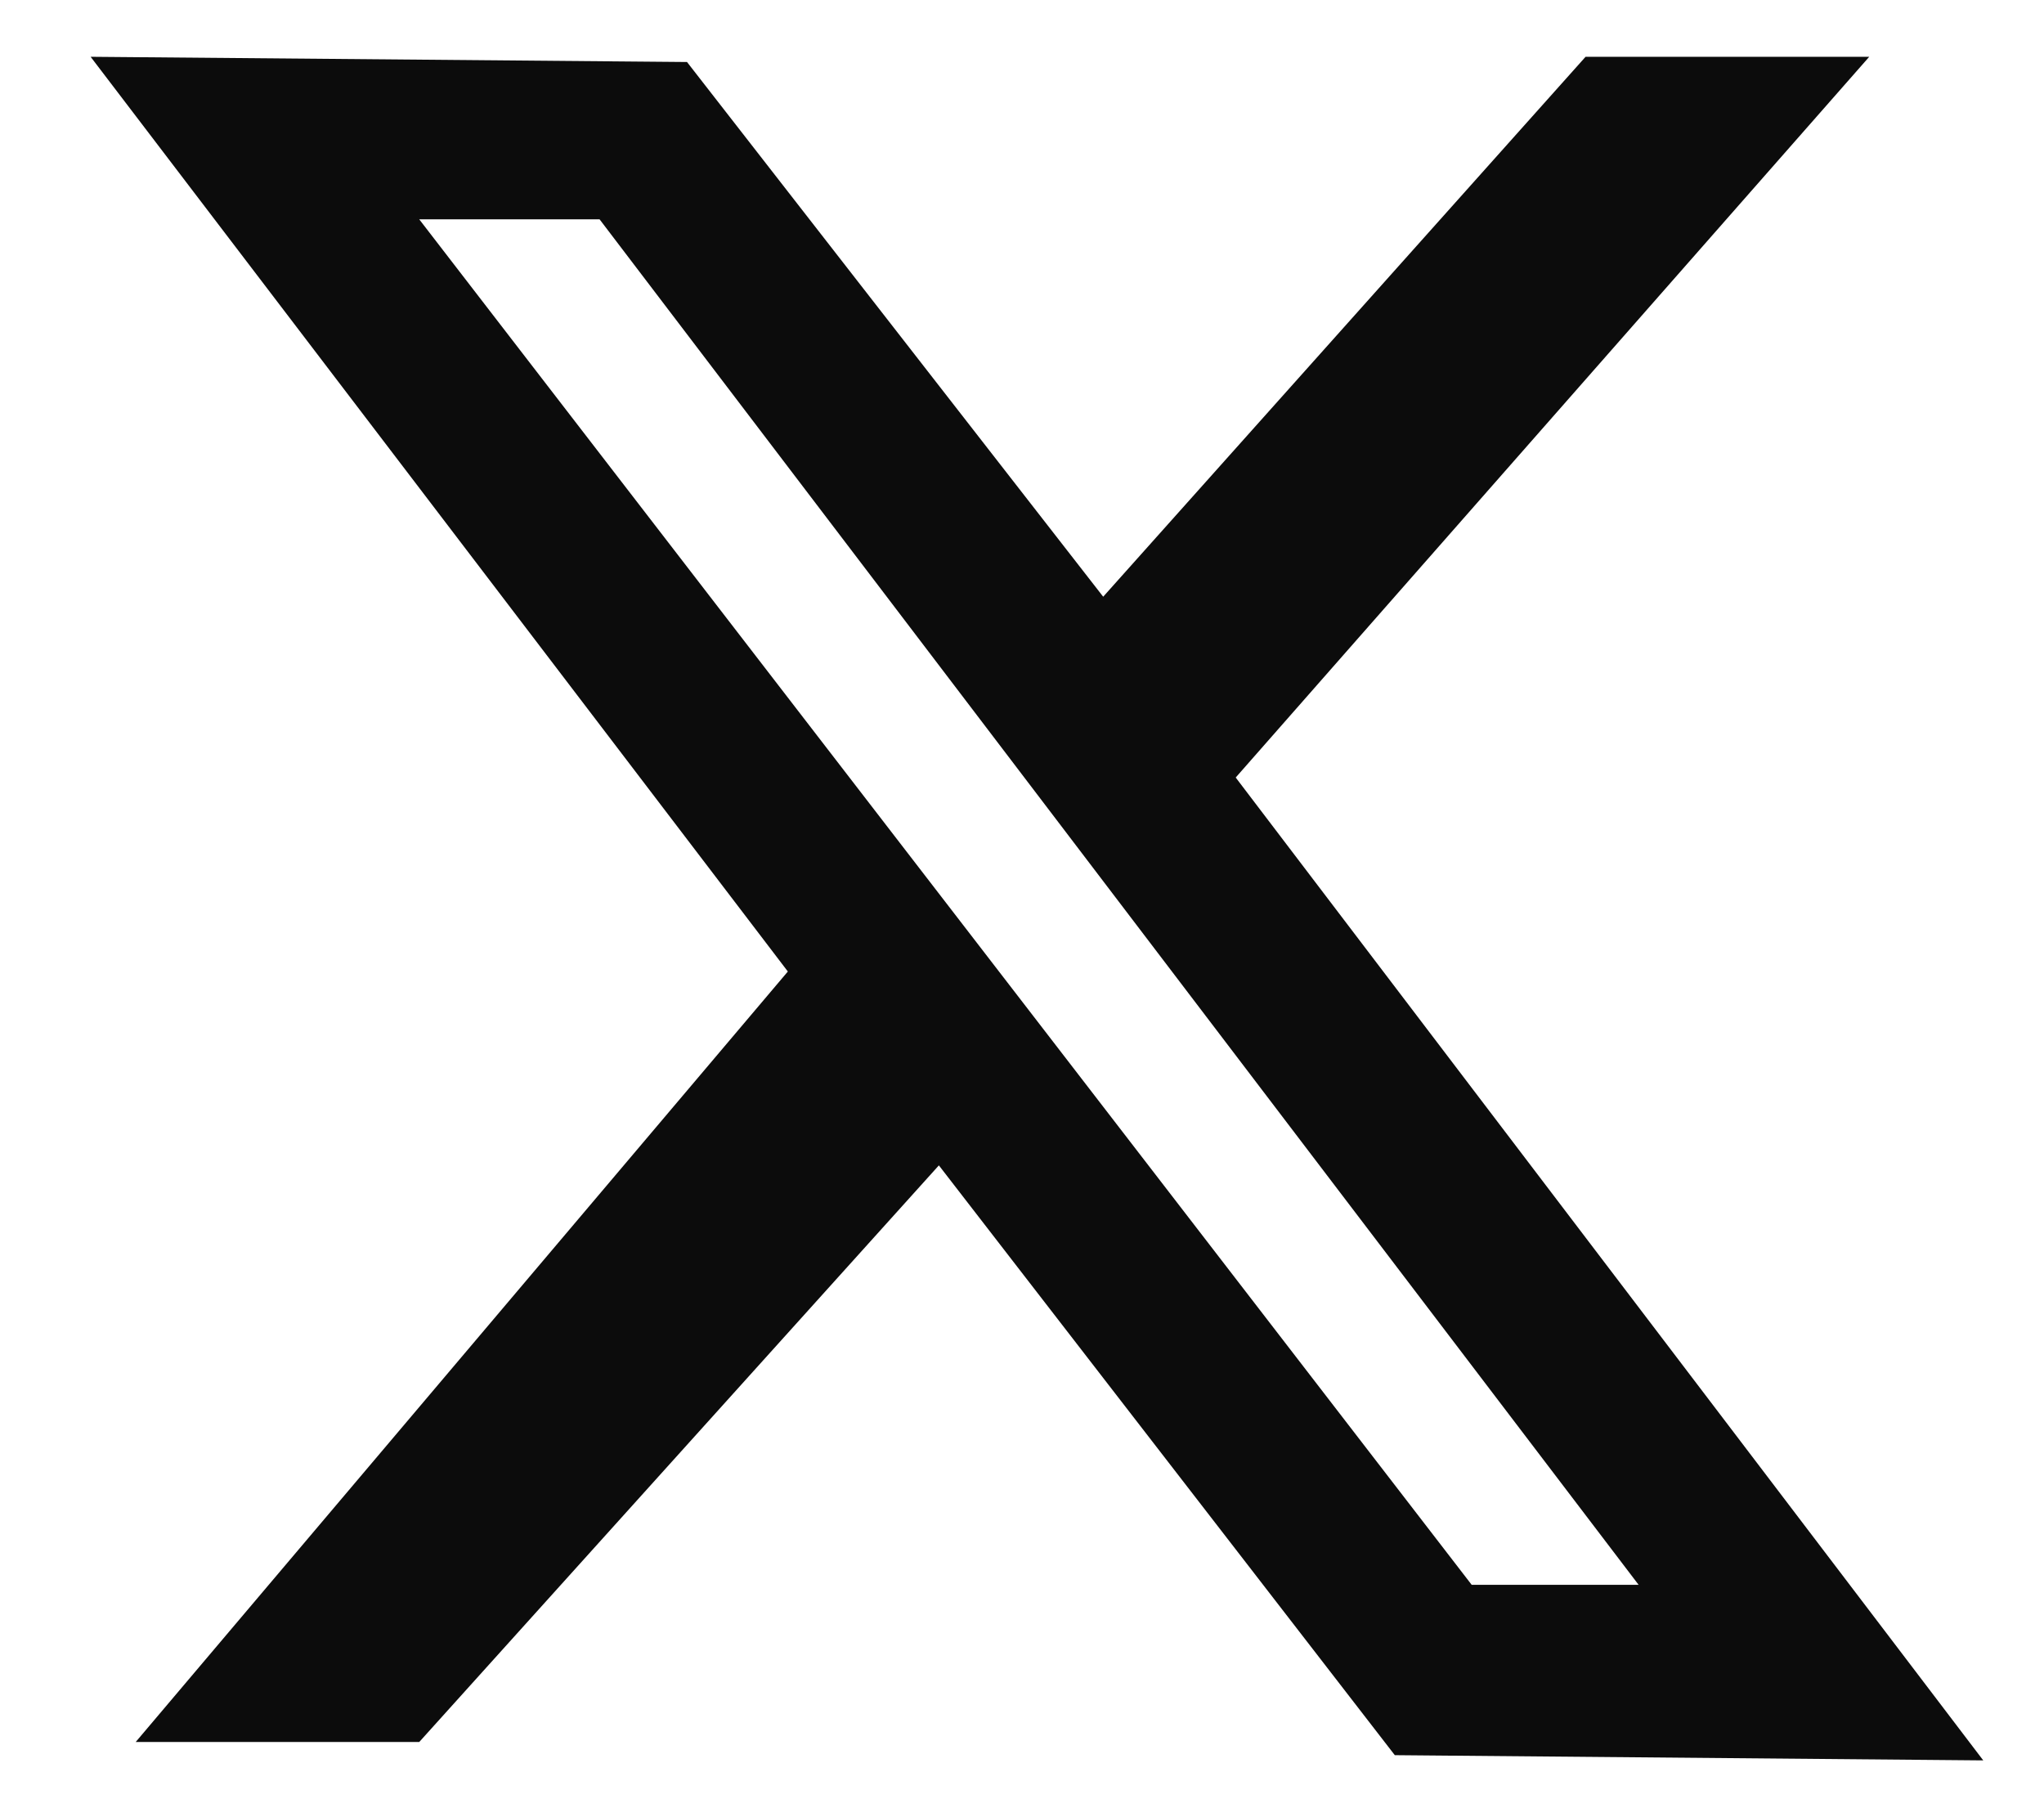<svg width="18" height="16" viewBox="0 0 18 16" fill="none" xmlns="http://www.w3.org/2000/svg">
<path d="M10.882 6.846L16.461 0.5H13.963L9.715 5.254L6.05 0.546L0.798 0.5L6.938 8.554L1.195 15.338H3.692L8.268 10.261L12.283 15.454L17.465 15.5L10.882 6.846ZM3.692 1.931H5.28L14.43 13.954H12.96L3.691 1.93L3.692 1.931Z" fill="#0C0C0C"/>
</svg>
